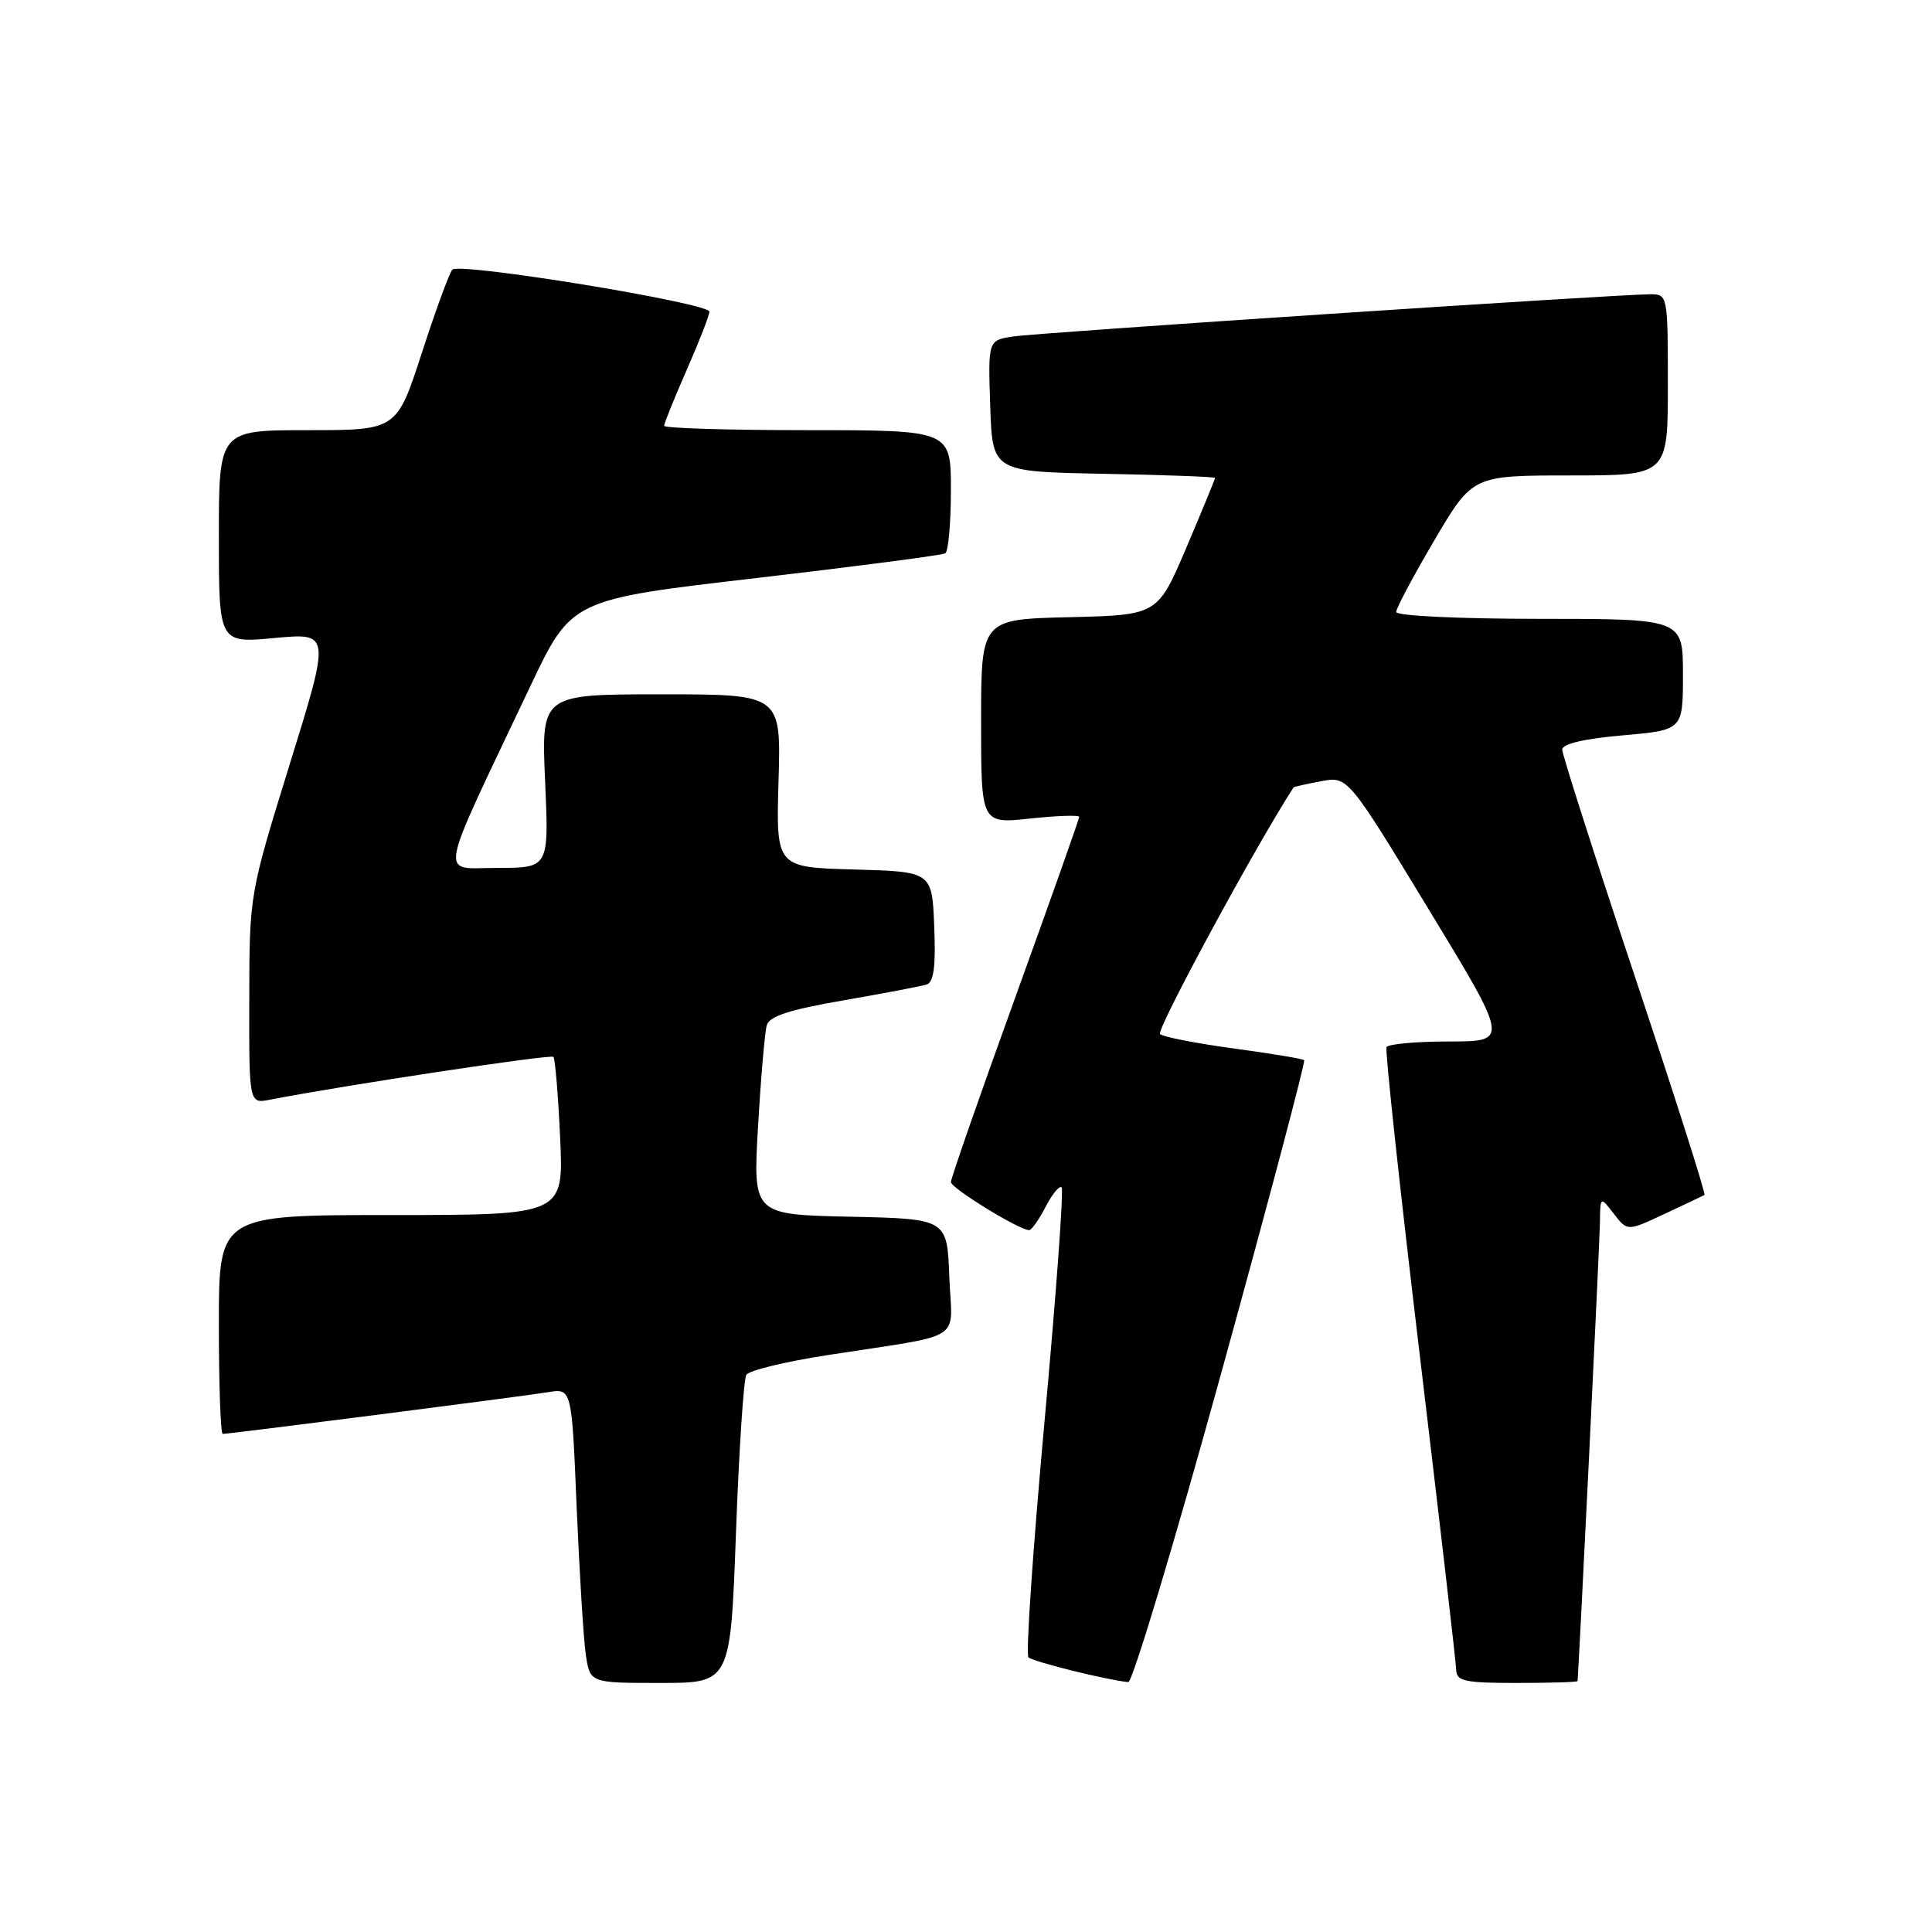 <?xml version="1.0" encoding="UTF-8" standalone="no"?>
<!DOCTYPE svg PUBLIC "-//W3C//DTD SVG 1.1//EN" "http://www.w3.org/Graphics/SVG/1.1/DTD/svg11.dtd" >
<svg xmlns="http://www.w3.org/2000/svg" xmlns:xlink="http://www.w3.org/1999/xlink" version="1.1" viewBox="0 0 256 256">
 <g >
 <path fill="currentColor"
d=" M 97.52 203.11 C 97.92 192.17 98.54 182.75 98.89 182.17 C 99.25 181.60 104.03 180.43 109.52 179.58 C 128.26 176.66 126.12 178.02 125.79 169.20 C 125.50 161.50 125.50 161.50 112.63 161.22 C 99.76 160.94 99.76 160.94 100.45 149.22 C 100.82 142.77 101.34 136.76 101.60 135.86 C 101.94 134.65 104.60 133.79 111.78 132.55 C 117.13 131.62 122.08 130.68 122.79 130.45 C 123.73 130.14 124.01 128.04 123.79 122.76 C 123.50 115.50 123.50 115.50 113.16 115.21 C 102.83 114.93 102.83 114.93 103.16 103.46 C 103.50 92.00 103.50 92.00 87.61 92.00 C 71.72 92.00 71.72 92.00 72.23 103.50 C 72.74 115.00 72.74 115.00 65.91 115.00 C 58.18 115.00 57.76 117.32 70.25 90.97 C 75.72 79.44 75.72 79.44 100.11 76.61 C 113.52 75.04 124.84 73.57 125.25 73.32 C 125.66 73.08 126.00 69.31 126.00 64.94 C 126.00 57.00 126.00 57.00 107.00 57.00 C 96.55 57.00 88.00 56.74 88.00 56.42 C 88.00 56.10 89.35 52.76 91.00 49.00 C 92.65 45.24 94.00 41.78 94.00 41.30 C 94.00 40.15 60.85 34.73 59.94 35.73 C 59.54 36.15 57.73 41.11 55.90 46.75 C 52.57 57.00 52.57 57.00 40.79 57.00 C 29.00 57.00 29.00 57.00 29.00 71.12 C 29.00 85.23 29.00 85.23 36.39 84.54 C 43.79 83.85 43.79 83.85 38.42 101.17 C 33.05 118.50 33.05 118.50 33.03 132.38 C 33.00 146.25 33.00 146.25 35.75 145.72 C 45.74 143.78 72.99 139.67 73.33 140.04 C 73.56 140.29 73.96 145.11 74.22 150.75 C 74.70 161.00 74.70 161.00 51.85 161.00 C 29.00 161.00 29.00 161.00 29.00 175.50 C 29.00 183.47 29.23 190.00 29.51 190.00 C 30.44 190.00 69.46 185.00 72.63 184.47 C 75.76 183.96 75.76 183.96 76.41 199.73 C 76.78 208.40 77.32 217.19 77.62 219.25 C 78.18 223.00 78.18 223.00 87.49 223.00 C 96.79 223.00 96.79 223.00 97.52 203.11 Z  M 161.83 181.90 C 168.06 159.31 173.00 140.67 172.81 140.48 C 172.63 140.29 168.43 139.60 163.49 138.93 C 158.54 138.26 154.14 137.40 153.71 137.02 C 153.15 136.53 166.36 112.11 171.40 104.34 C 171.45 104.25 173.10 103.88 175.04 103.52 C 178.59 102.85 178.59 102.85 189.27 120.43 C 199.95 138.00 199.95 138.00 192.04 138.00 C 187.68 138.00 183.94 138.34 183.72 138.75 C 183.51 139.16 185.49 157.50 188.12 179.50 C 190.75 201.50 192.93 220.29 192.95 221.25 C 192.99 222.77 194.06 223.00 201.00 223.00 C 205.40 223.00 209.01 222.89 209.03 222.75 C 209.19 221.49 211.97 164.66 212.00 162.00 C 212.04 158.50 212.04 158.50 213.84 160.83 C 215.63 163.16 215.63 163.16 220.56 160.85 C 223.28 159.58 225.66 158.45 225.85 158.33 C 226.05 158.22 221.89 145.16 216.60 129.31 C 211.32 113.47 207.00 99.97 207.00 99.32 C 207.00 98.57 209.91 97.88 215.00 97.44 C 223.00 96.74 223.00 96.74 223.00 89.37 C 223.00 82.00 223.00 82.00 204.00 82.00 C 193.31 82.00 185.00 81.60 185.00 81.09 C 185.00 80.60 187.28 76.32 190.06 71.59 C 195.12 63.00 195.12 63.00 208.06 63.00 C 221.00 63.00 221.00 63.00 221.00 51.00 C 221.00 39.22 220.96 39.00 218.75 38.99 C 214.50 38.98 137.50 44.08 134.21 44.59 C 130.92 45.10 130.92 45.10 131.21 53.80 C 131.50 62.50 131.50 62.50 146.25 62.78 C 154.36 62.93 161.00 63.18 161.00 63.33 C 161.00 63.49 159.29 67.64 157.20 72.56 C 153.39 81.50 153.39 81.50 141.70 81.78 C 130.00 82.06 130.00 82.06 130.00 95.61 C 130.00 109.16 130.00 109.16 136.50 108.46 C 140.07 108.08 143.00 107.98 143.00 108.24 C 143.00 108.51 139.18 119.30 134.50 132.24 C 129.82 145.17 126.00 156.15 126.00 156.63 C 126.00 157.43 135.06 163.00 136.37 163.00 C 136.69 163.00 137.67 161.61 138.55 159.91 C 139.43 158.21 140.38 157.05 140.67 157.34 C 140.96 157.63 139.94 171.61 138.40 188.40 C 136.87 205.20 135.91 219.24 136.27 219.60 C 136.84 220.18 146.70 222.62 149.50 222.89 C 150.05 222.94 155.60 204.50 161.83 181.90 Z "/>
</g>
</svg>